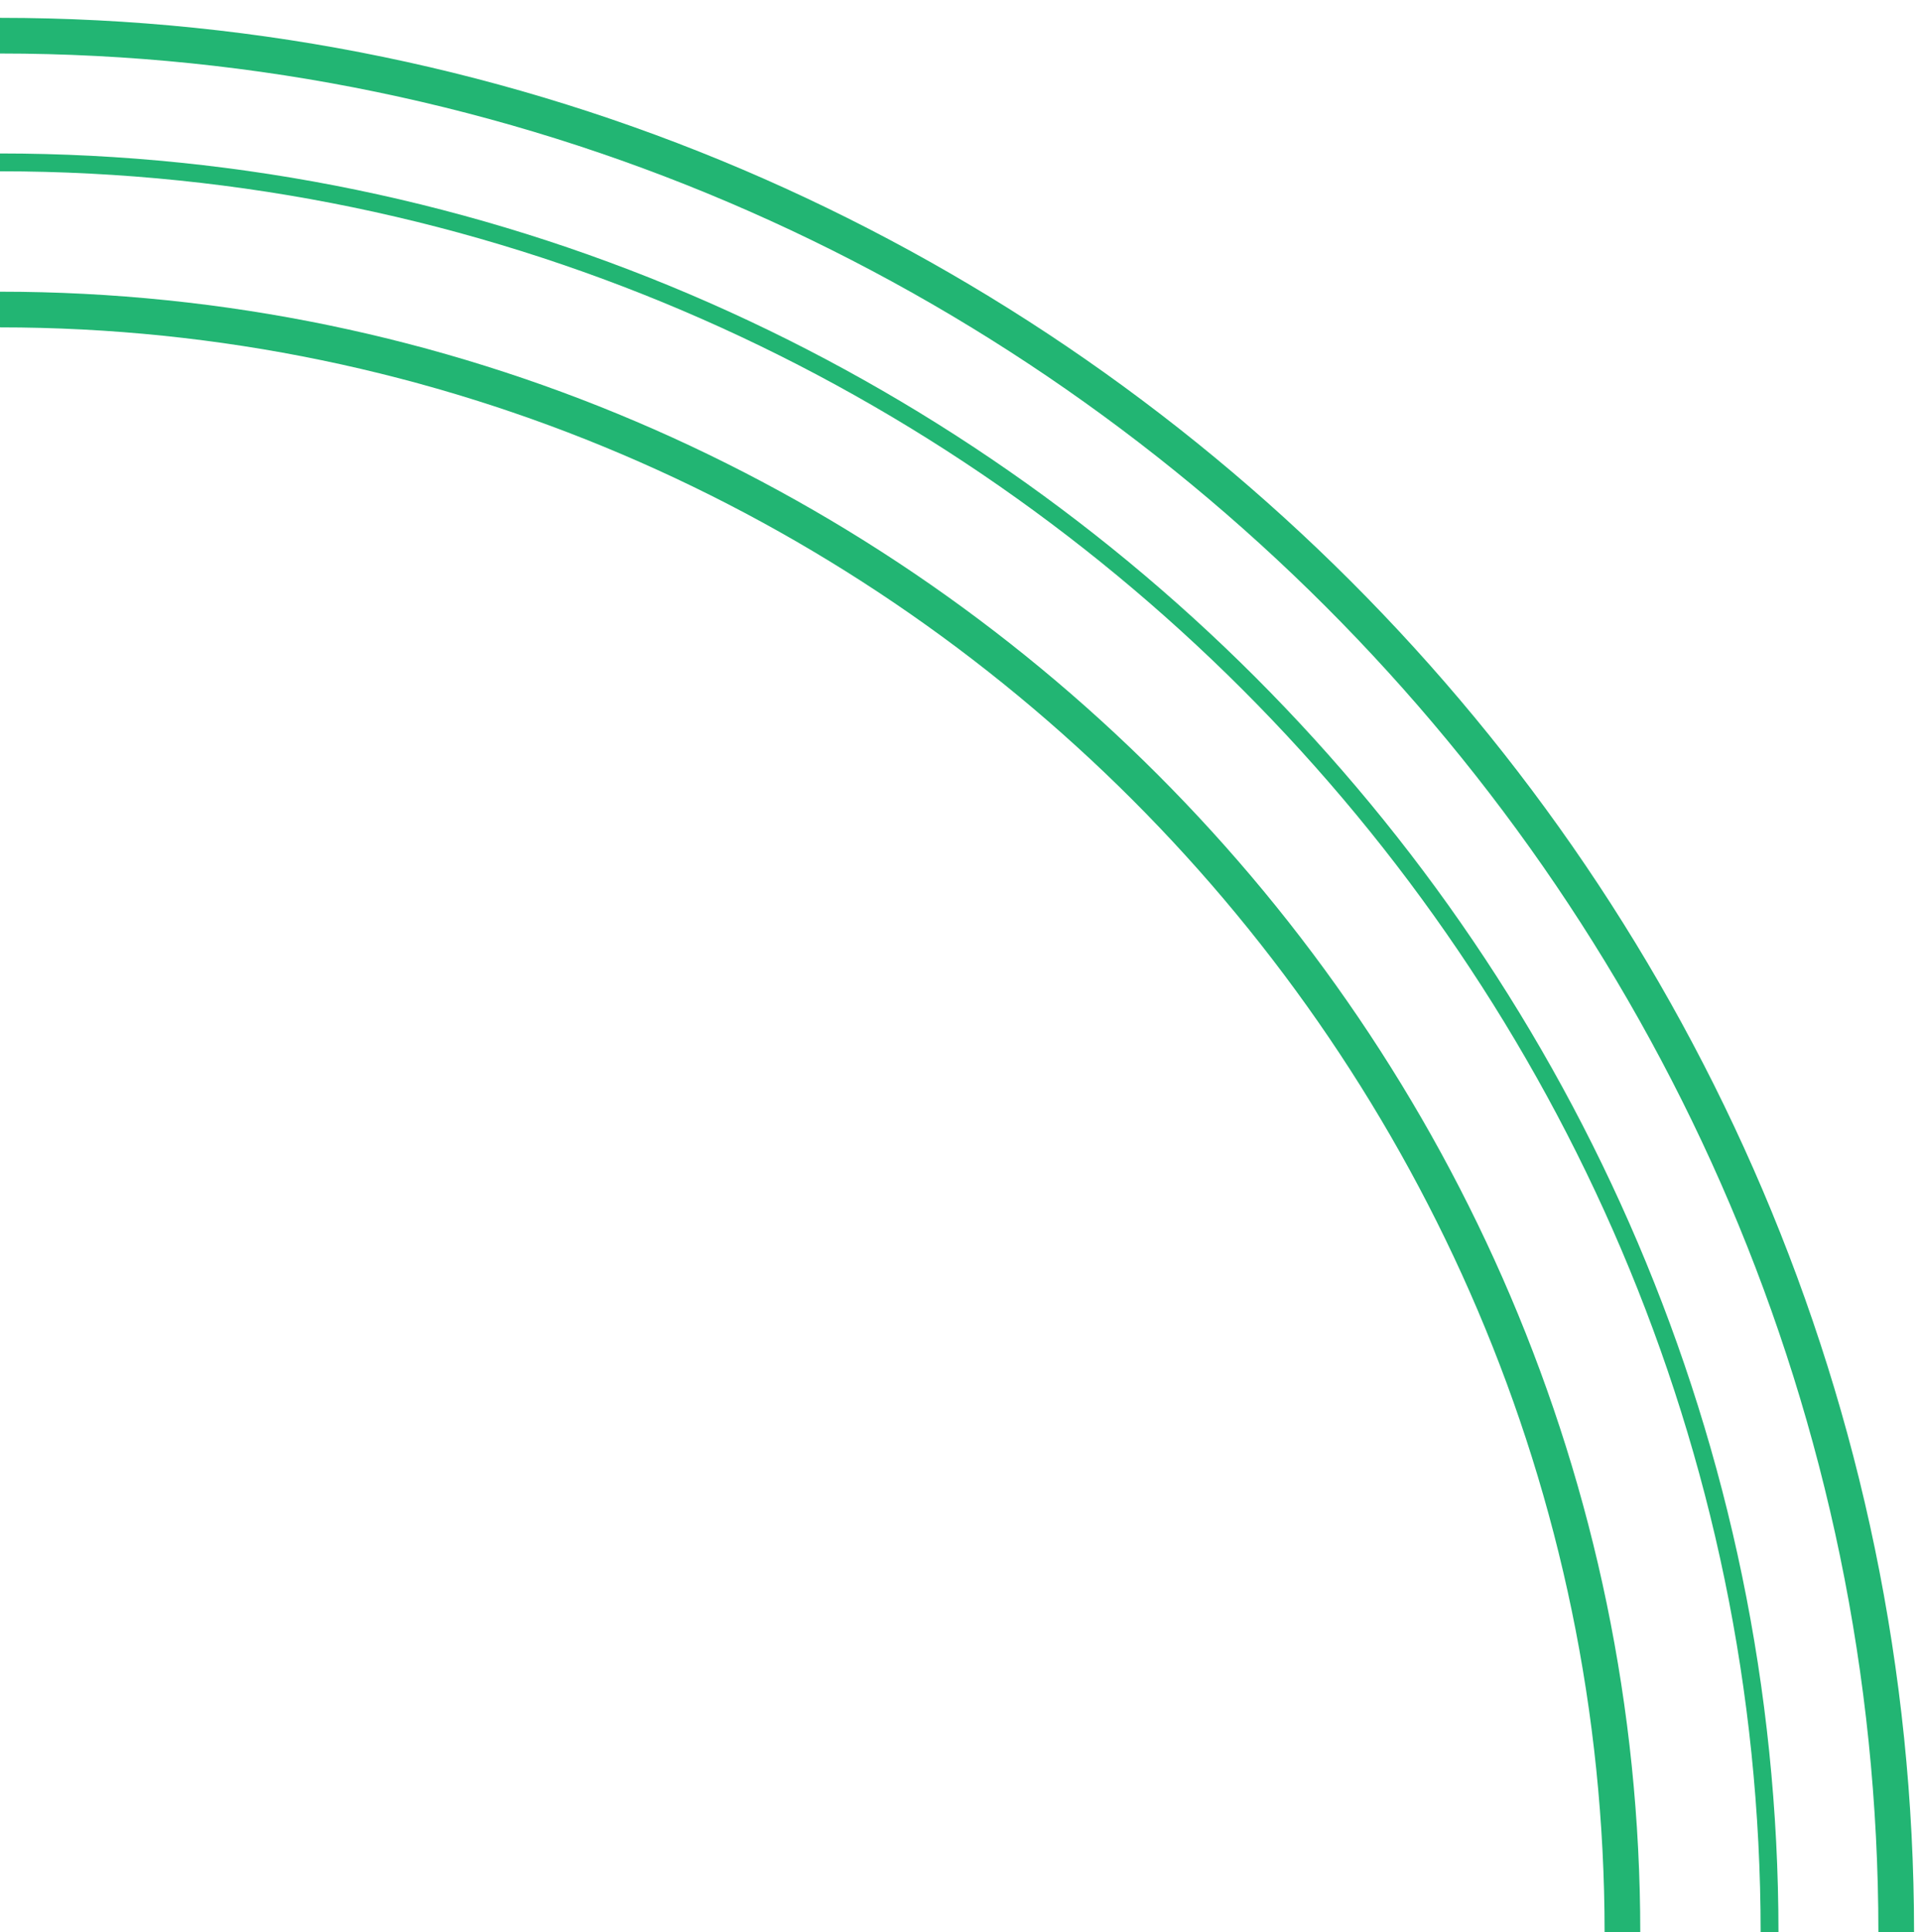 <svg id="Layer_1" data-name="Layer 1" xmlns="http://www.w3.org/2000/svg" width="323" height="325" viewBox="0 0 323 325"><defs><style>.cls-1,.cls-2{fill:none;stroke:#22b573;stroke-miterlimit:10;}.cls-1{stroke-width:6px;}.cls-2{stroke-width:3px;}</style></defs><title>img-bg-arcs-green</title><g id="Layer_3" data-name="Layer 3"><path class="cls-1" d="M0,6H0C175,6,319,150,319,325h0"/><path class="cls-2" d="M0,27.31H0c163.31,0,297.69,134.38,297.69,297.69h0"/><path class="cls-1" d="M0,52.06H0c149.73,0,272.94,123.21,272.94,272.94h0"/></g></svg>